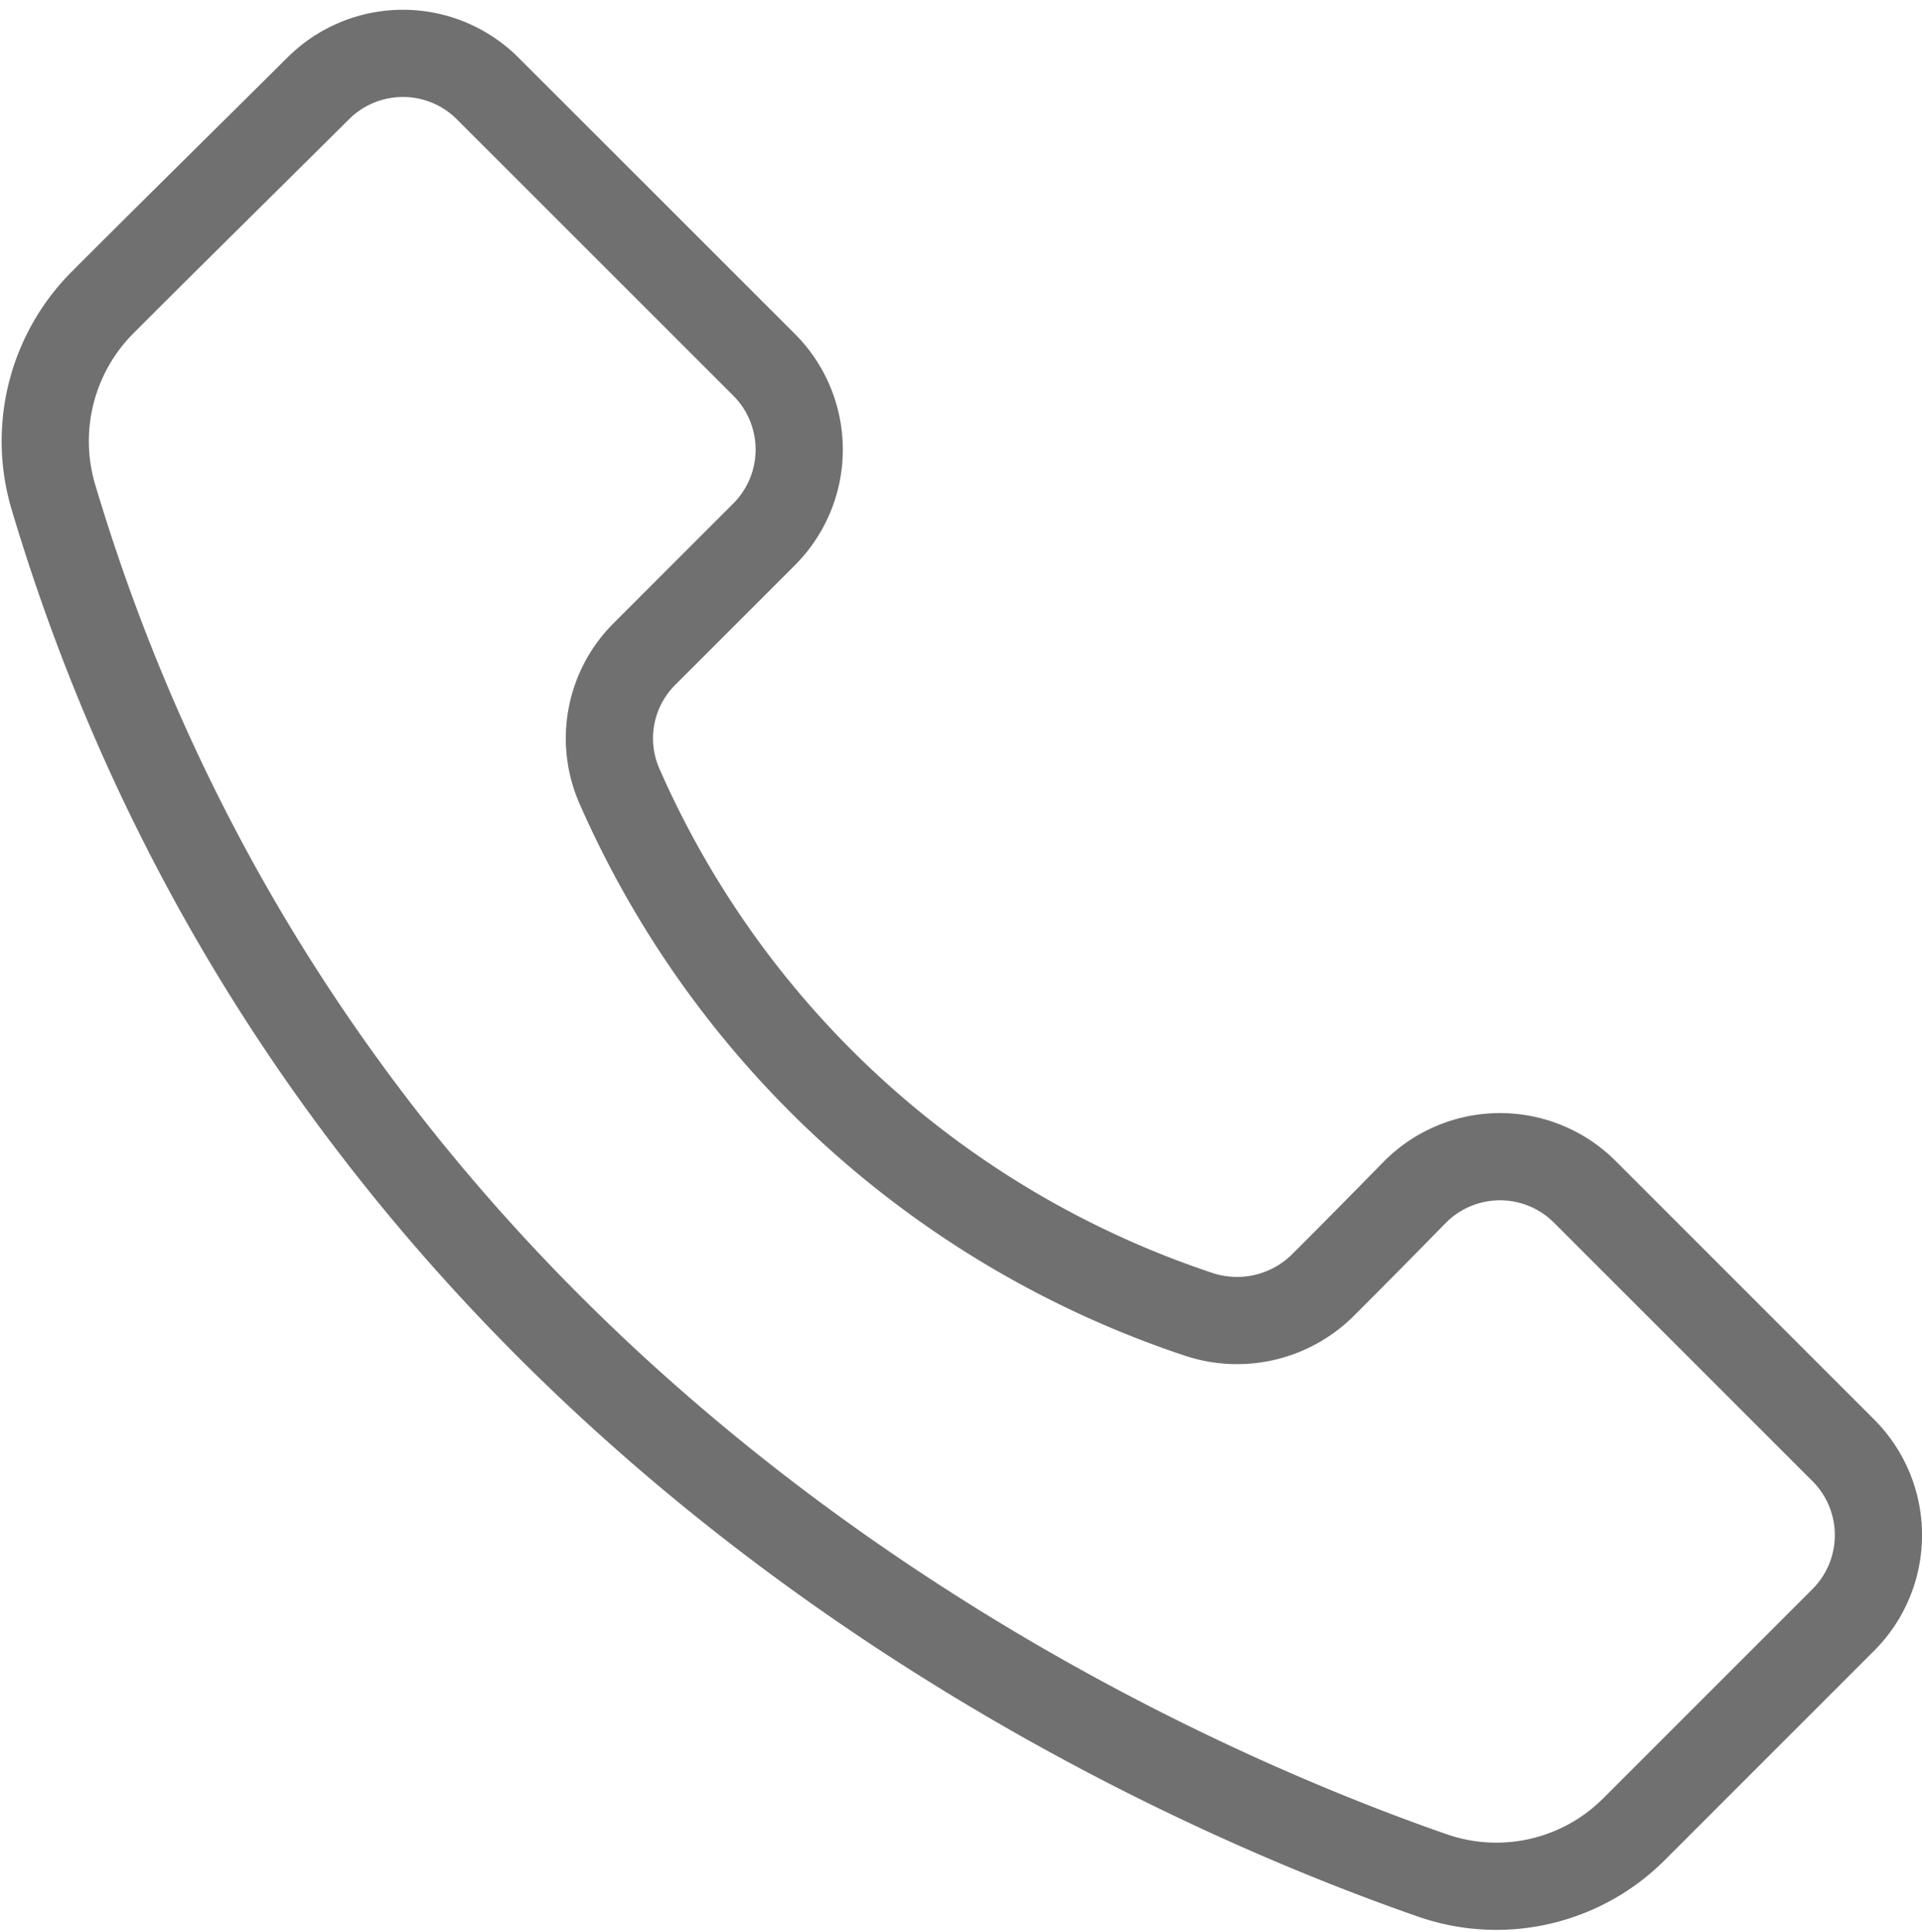 <svg xmlns="http://www.w3.org/2000/svg" width="17.631" height="17.726" viewBox="0 0 17.631 17.726">
  <g id="Group_4329" data-name="Group 4329" transform="translate(0.416 0.489)">
    <path id="Path_4198" data-name="Path 4198" d="M9.938,11.962A8.853,8.853,0,0,0,15.257,16.8a1.117,1.117,0,0,0,1.123-.265c.249-.248.562-.565.846-.855a1.1,1.1,0,0,1,1.563-.007l2.371,2.371a1.1,1.1,0,0,1,0,1.556l-1.917,1.917a1.785,1.785,0,0,1-1.852.427C14.6,20.972,7.243,17.67,4.744,9.31a1.8,1.8,0,0,1,.44-1.787c.581-.583,1.4-1.389,1.991-1.977a1.1,1.1,0,0,1,1.55.006L11.26,8.086a1.1,1.1,0,0,1,0,1.556l-1.095,1.095A1.092,1.092,0,0,0,9.938,11.962Z" transform="translate(-4.667 -5.229)" fill="none" stroke="#707070" stroke-linecap="round" stroke-linejoin="round" stroke-width="0.8"/>
  </g>
</svg>

